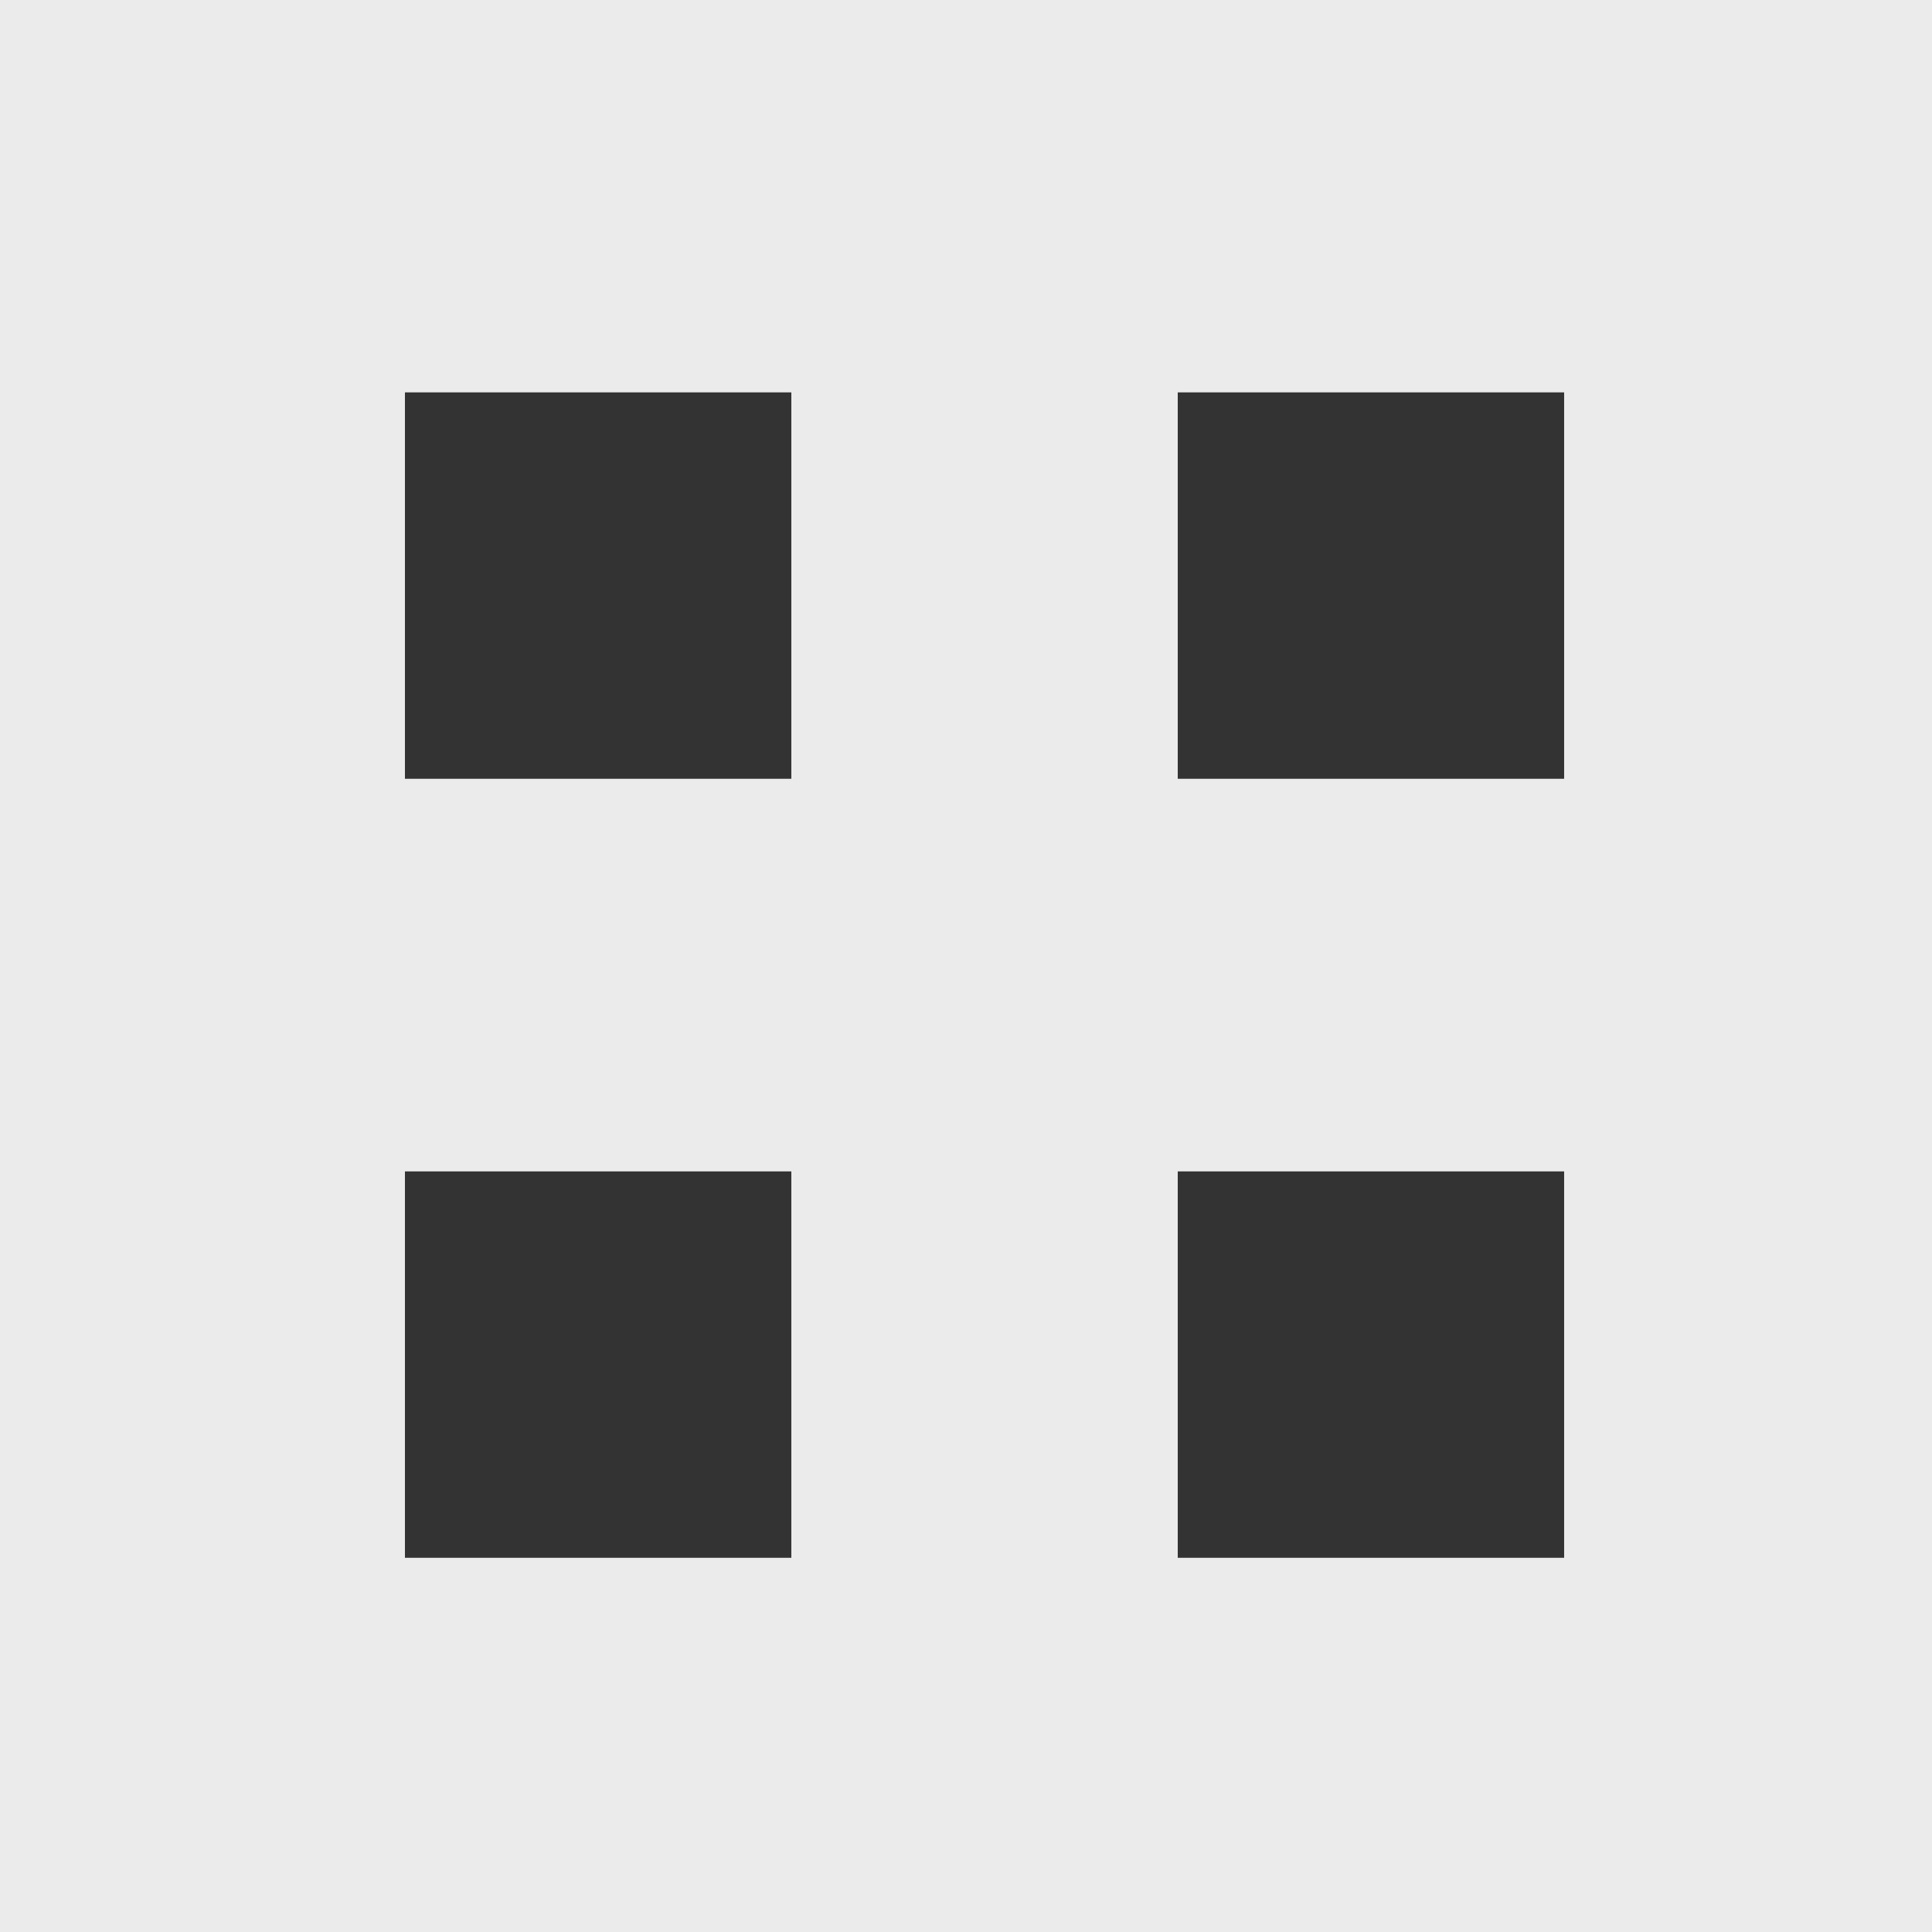 <!-- Generated by IcoMoon.io -->
<svg version="1.1" xmlns="http://www.w3.org/2000/svg" width="32" height="32" viewBox="0 0 32 32">
<rect x="0" y="0" width="32" height="32" fill="#333333" stroke="none"/>
<title>as-tetrix-</title>
<path fill="#ebebeb" d="M19.507 12.899v-6.4h6.4v6.4h-6.4zM19.507 25.802v-6.4h6.4v6.4h-6.4zM6.707 12.899v-6.4h6.4v6.4h-6.4zM6.707 25.802v-6.4h6.4v6.4h-6.4zM0 32h32v-32h-32v32z"></path>
</svg>
